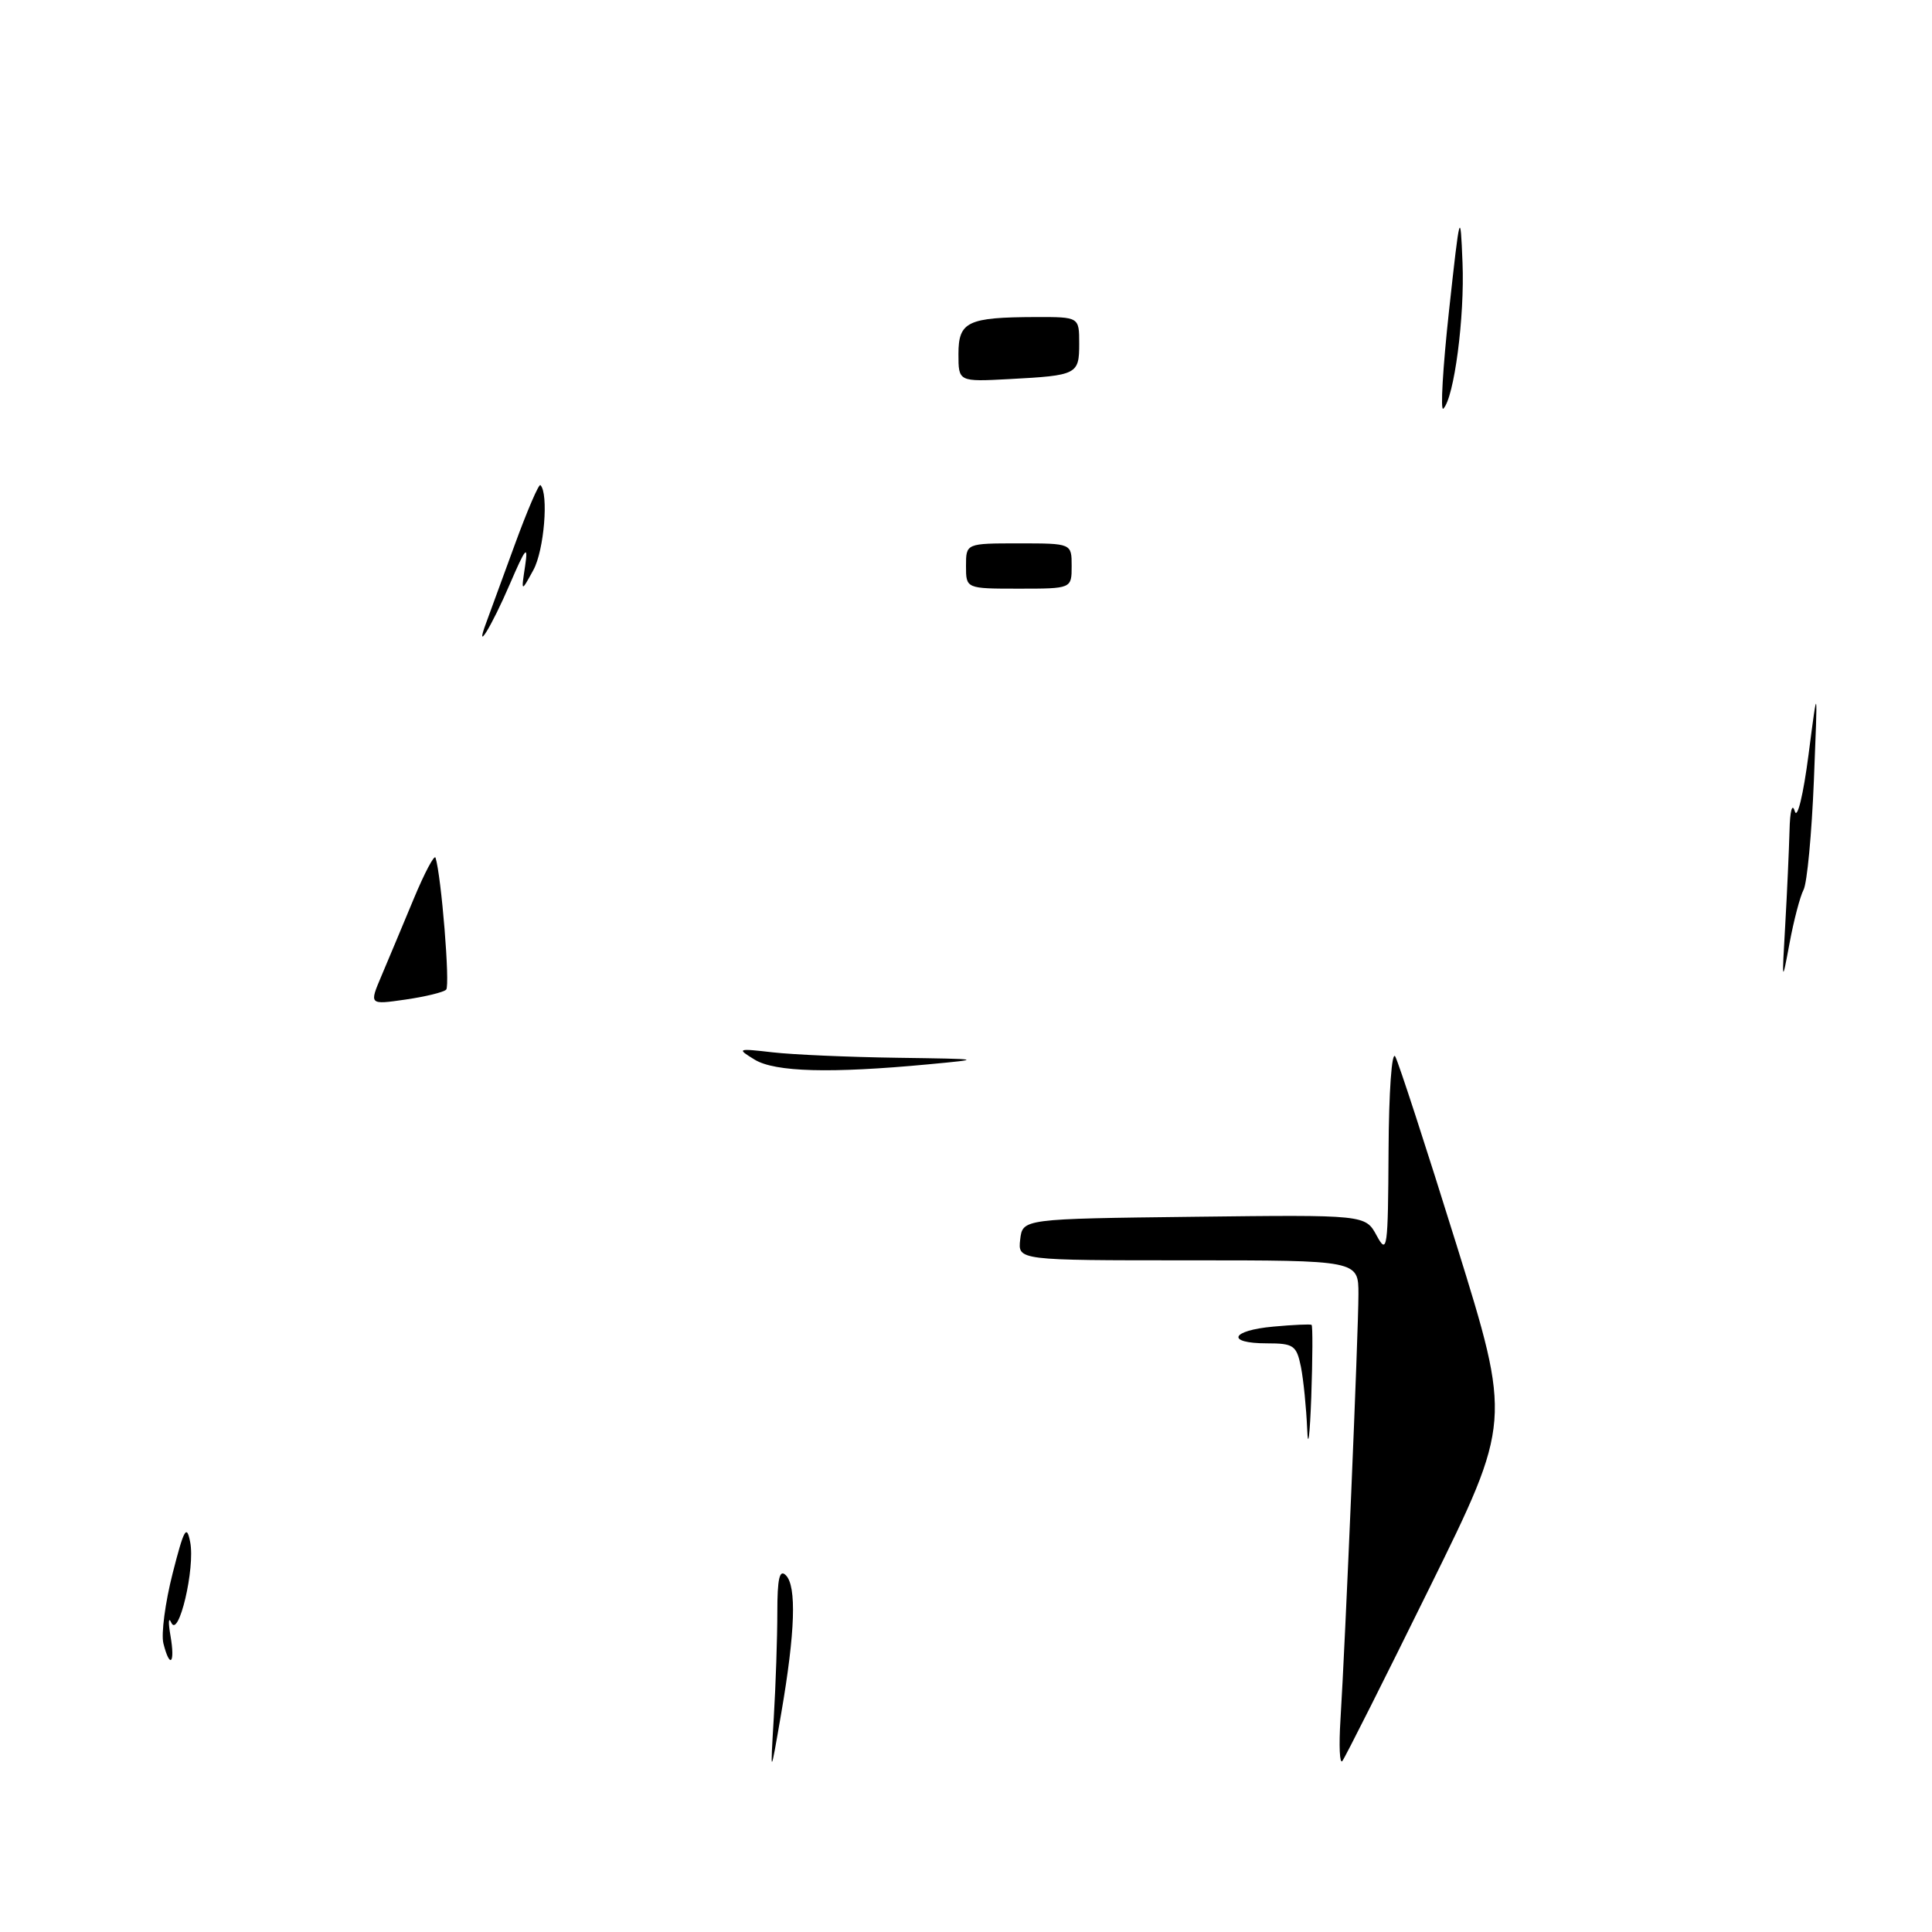 <?xml version="1.0" encoding="UTF-8" standalone="no"?>
<!DOCTYPE svg PUBLIC "-//W3C//DTD SVG 1.1//EN" "http://www.w3.org/Graphics/SVG/1.1/DTD/svg11.dtd" >
<svg xmlns="http://www.w3.org/2000/svg" xmlns:xlink="http://www.w3.org/1999/xlink" version="1.1" viewBox="0 0 256 256">
 <g >
 <path fill="currentColor"
d=" M 102.53 227.60 C 102.79 223.25 103.00 216.98 103.00 213.65 C 103.00 209.16 103.29 207.89 104.13 208.73 C 105.57 210.17 105.37 216.26 103.52 227.00 C 102.06 235.50 102.06 235.50 102.53 227.60 Z  M 177.62 227.84 C 178.25 217.83 180.00 176.45 180.00 171.49 C 180.00 167.00 180.00 167.00 157.43 167.00 C 134.87 167.00 134.87 167.00 135.18 164.25 C 135.50 161.50 135.50 161.50 158.21 161.23 C 180.92 160.96 180.92 160.96 182.42 163.73 C 183.82 166.31 183.92 165.53 183.99 152.50 C 184.03 144.66 184.42 139.16 184.88 140.00 C 185.33 140.82 188.98 152.04 192.99 164.93 C 200.28 188.37 200.28 188.37 189.40 210.43 C 183.42 222.57 178.23 232.88 177.87 233.34 C 177.51 233.81 177.40 231.33 177.62 227.84 Z  M 21.65 217.75 C 21.34 216.51 21.89 212.35 22.87 208.50 C 24.38 202.58 24.73 201.94 25.20 204.33 C 25.88 207.79 23.66 217.20 22.69 215.00 C 22.32 214.18 22.28 214.96 22.59 216.75 C 23.23 220.43 22.51 221.19 21.65 217.75 Z  M 173.21 189.38 C 173.09 186.56 172.72 182.84 172.38 181.12 C 171.80 178.27 171.41 178.00 167.88 178.00 C 162.38 178.00 163.06 176.29 168.75 175.78 C 171.36 175.54 173.63 175.44 173.79 175.55 C 173.95 175.66 173.93 179.96 173.75 185.12 C 173.56 190.28 173.32 192.19 173.21 189.38 Z  M 100.00 140.41 C 97.59 138.94 97.68 138.90 102.39 139.44 C 105.08 139.75 112.50 140.07 118.89 140.16 C 130.28 140.32 130.36 140.34 123.00 141.03 C 110.05 142.25 102.70 142.05 100.00 140.41 Z  M 50.54 129.32 C 51.43 127.22 53.35 122.64 54.80 119.15 C 56.25 115.66 57.56 113.19 57.71 113.65 C 58.48 116.08 59.66 130.59 59.12 131.13 C 58.78 131.48 56.34 132.07 53.71 132.45 C 48.92 133.14 48.92 133.14 50.54 129.32 Z  M 236.55 122.60 C 236.80 118.25 237.05 112.63 237.12 110.10 C 237.18 107.42 237.48 106.34 237.82 107.50 C 238.15 108.62 238.95 105.32 239.64 100.00 C 240.87 90.50 240.87 90.50 240.35 103.40 C 240.06 110.50 239.45 117.02 238.98 117.90 C 238.52 118.78 237.68 121.97 237.12 125.00 C 236.12 130.38 236.10 130.33 236.55 122.60 Z  M 64.43 82.50 C 64.84 81.40 66.54 76.76 68.20 72.20 C 69.87 67.63 71.40 64.07 71.61 64.28 C 72.72 65.39 72.10 72.92 70.68 75.52 C 69.05 78.50 69.05 78.50 69.58 75.00 C 70.01 72.11 69.65 72.53 67.55 77.41 C 65.14 83.02 62.83 86.77 64.43 82.50 Z  M 128.00 75.00 C 128.00 72.00 128.00 72.00 135.00 72.00 C 142.00 72.00 142.00 72.00 142.00 75.00 C 142.00 78.00 142.00 78.00 135.00 78.00 C 128.00 78.00 128.00 78.00 128.00 75.00 Z  M 192.00 41.20 C 193.45 27.95 193.51 27.74 193.79 34.78 C 194.09 42.01 192.68 52.72 191.25 54.15 C 190.84 54.56 191.18 48.74 192.00 41.20 Z  M 127.00 46.91 C 127.00 42.61 128.21 42.04 137.25 42.01 C 143.00 42.00 143.00 42.00 143.00 45.53 C 143.00 49.62 142.74 49.75 133.75 50.23 C 127.00 50.59 127.00 50.59 127.00 46.91 Z "/>
</g>
</svg>